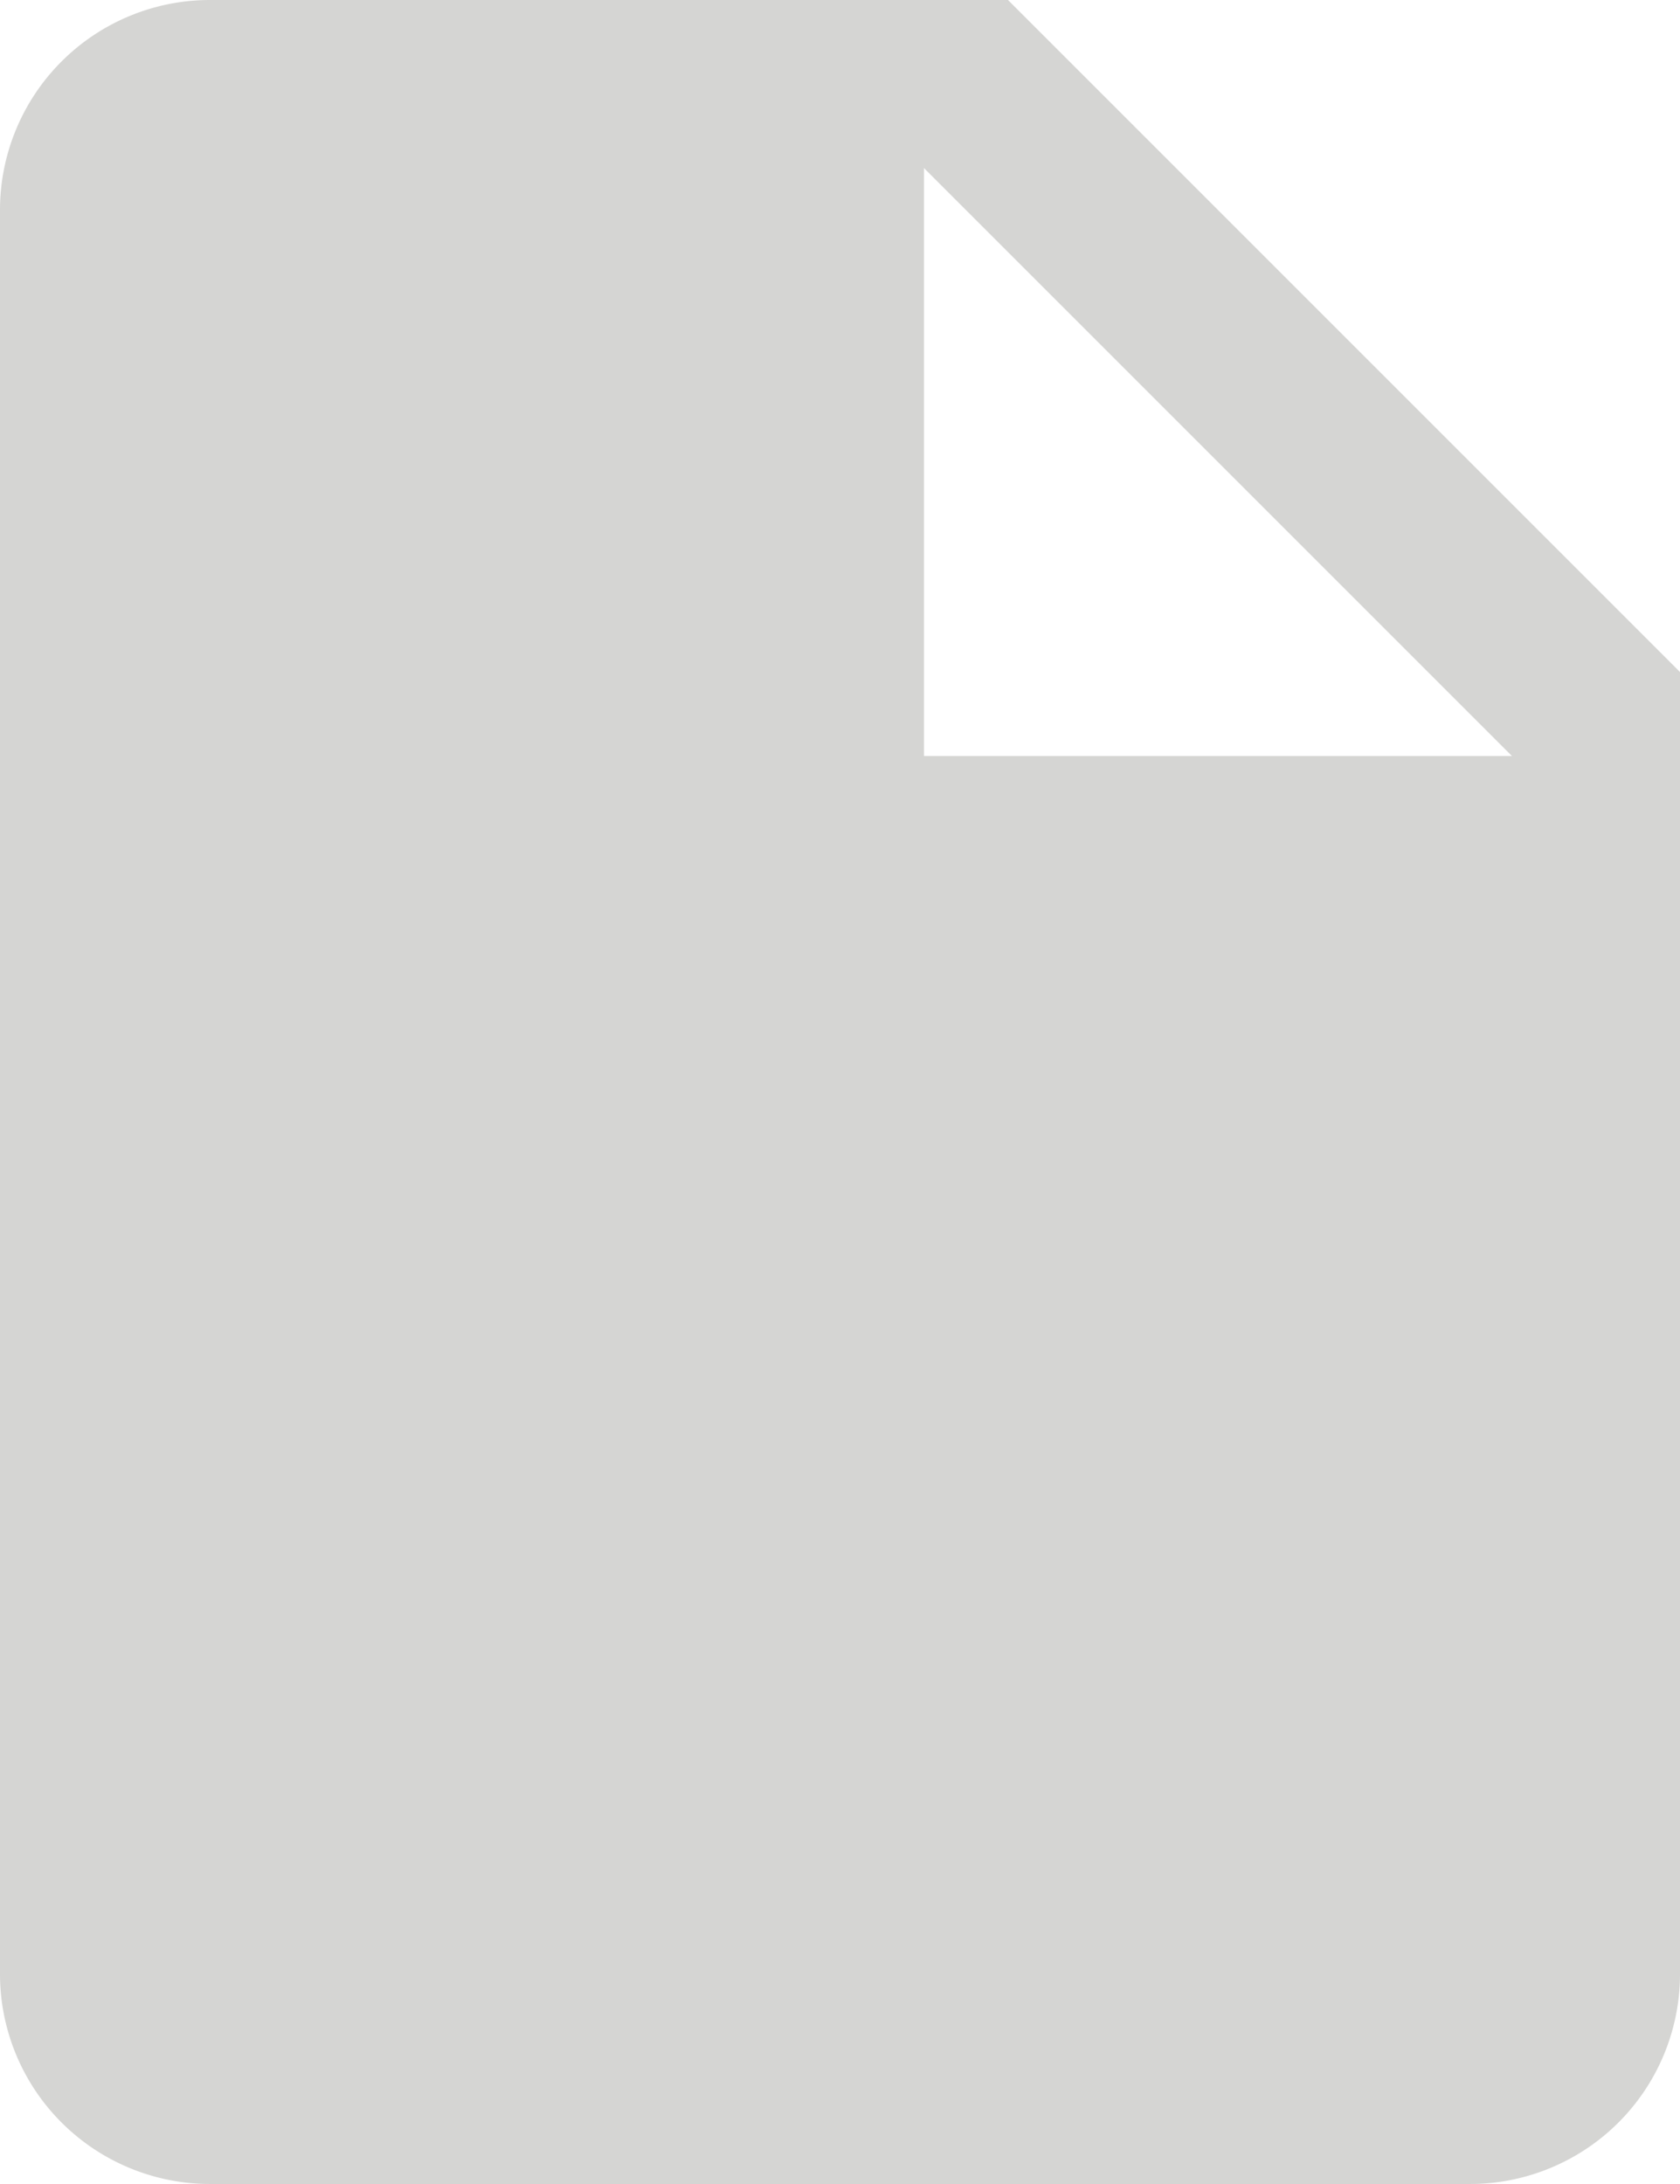 <svg xmlns="http://www.w3.org/2000/svg" width="13.857" height="18.014" viewBox="0 0 13.857 18.014">
  <path id="Icon_ionic-md-document" data-name="Icon ionic-md-document" d="M15.064,3.375H8.482A1.732,1.732,0,0,0,6.75,5.107v14.55a1.732,1.732,0,0,0,1.732,1.732H18.875a1.732,1.732,0,0,0,1.732-1.732V8.918Zm-.693,6.236V4.761l4.85,4.85Z" transform="translate(-6.75 -3.375)" fill="#d5d5d3"/>
</svg>
